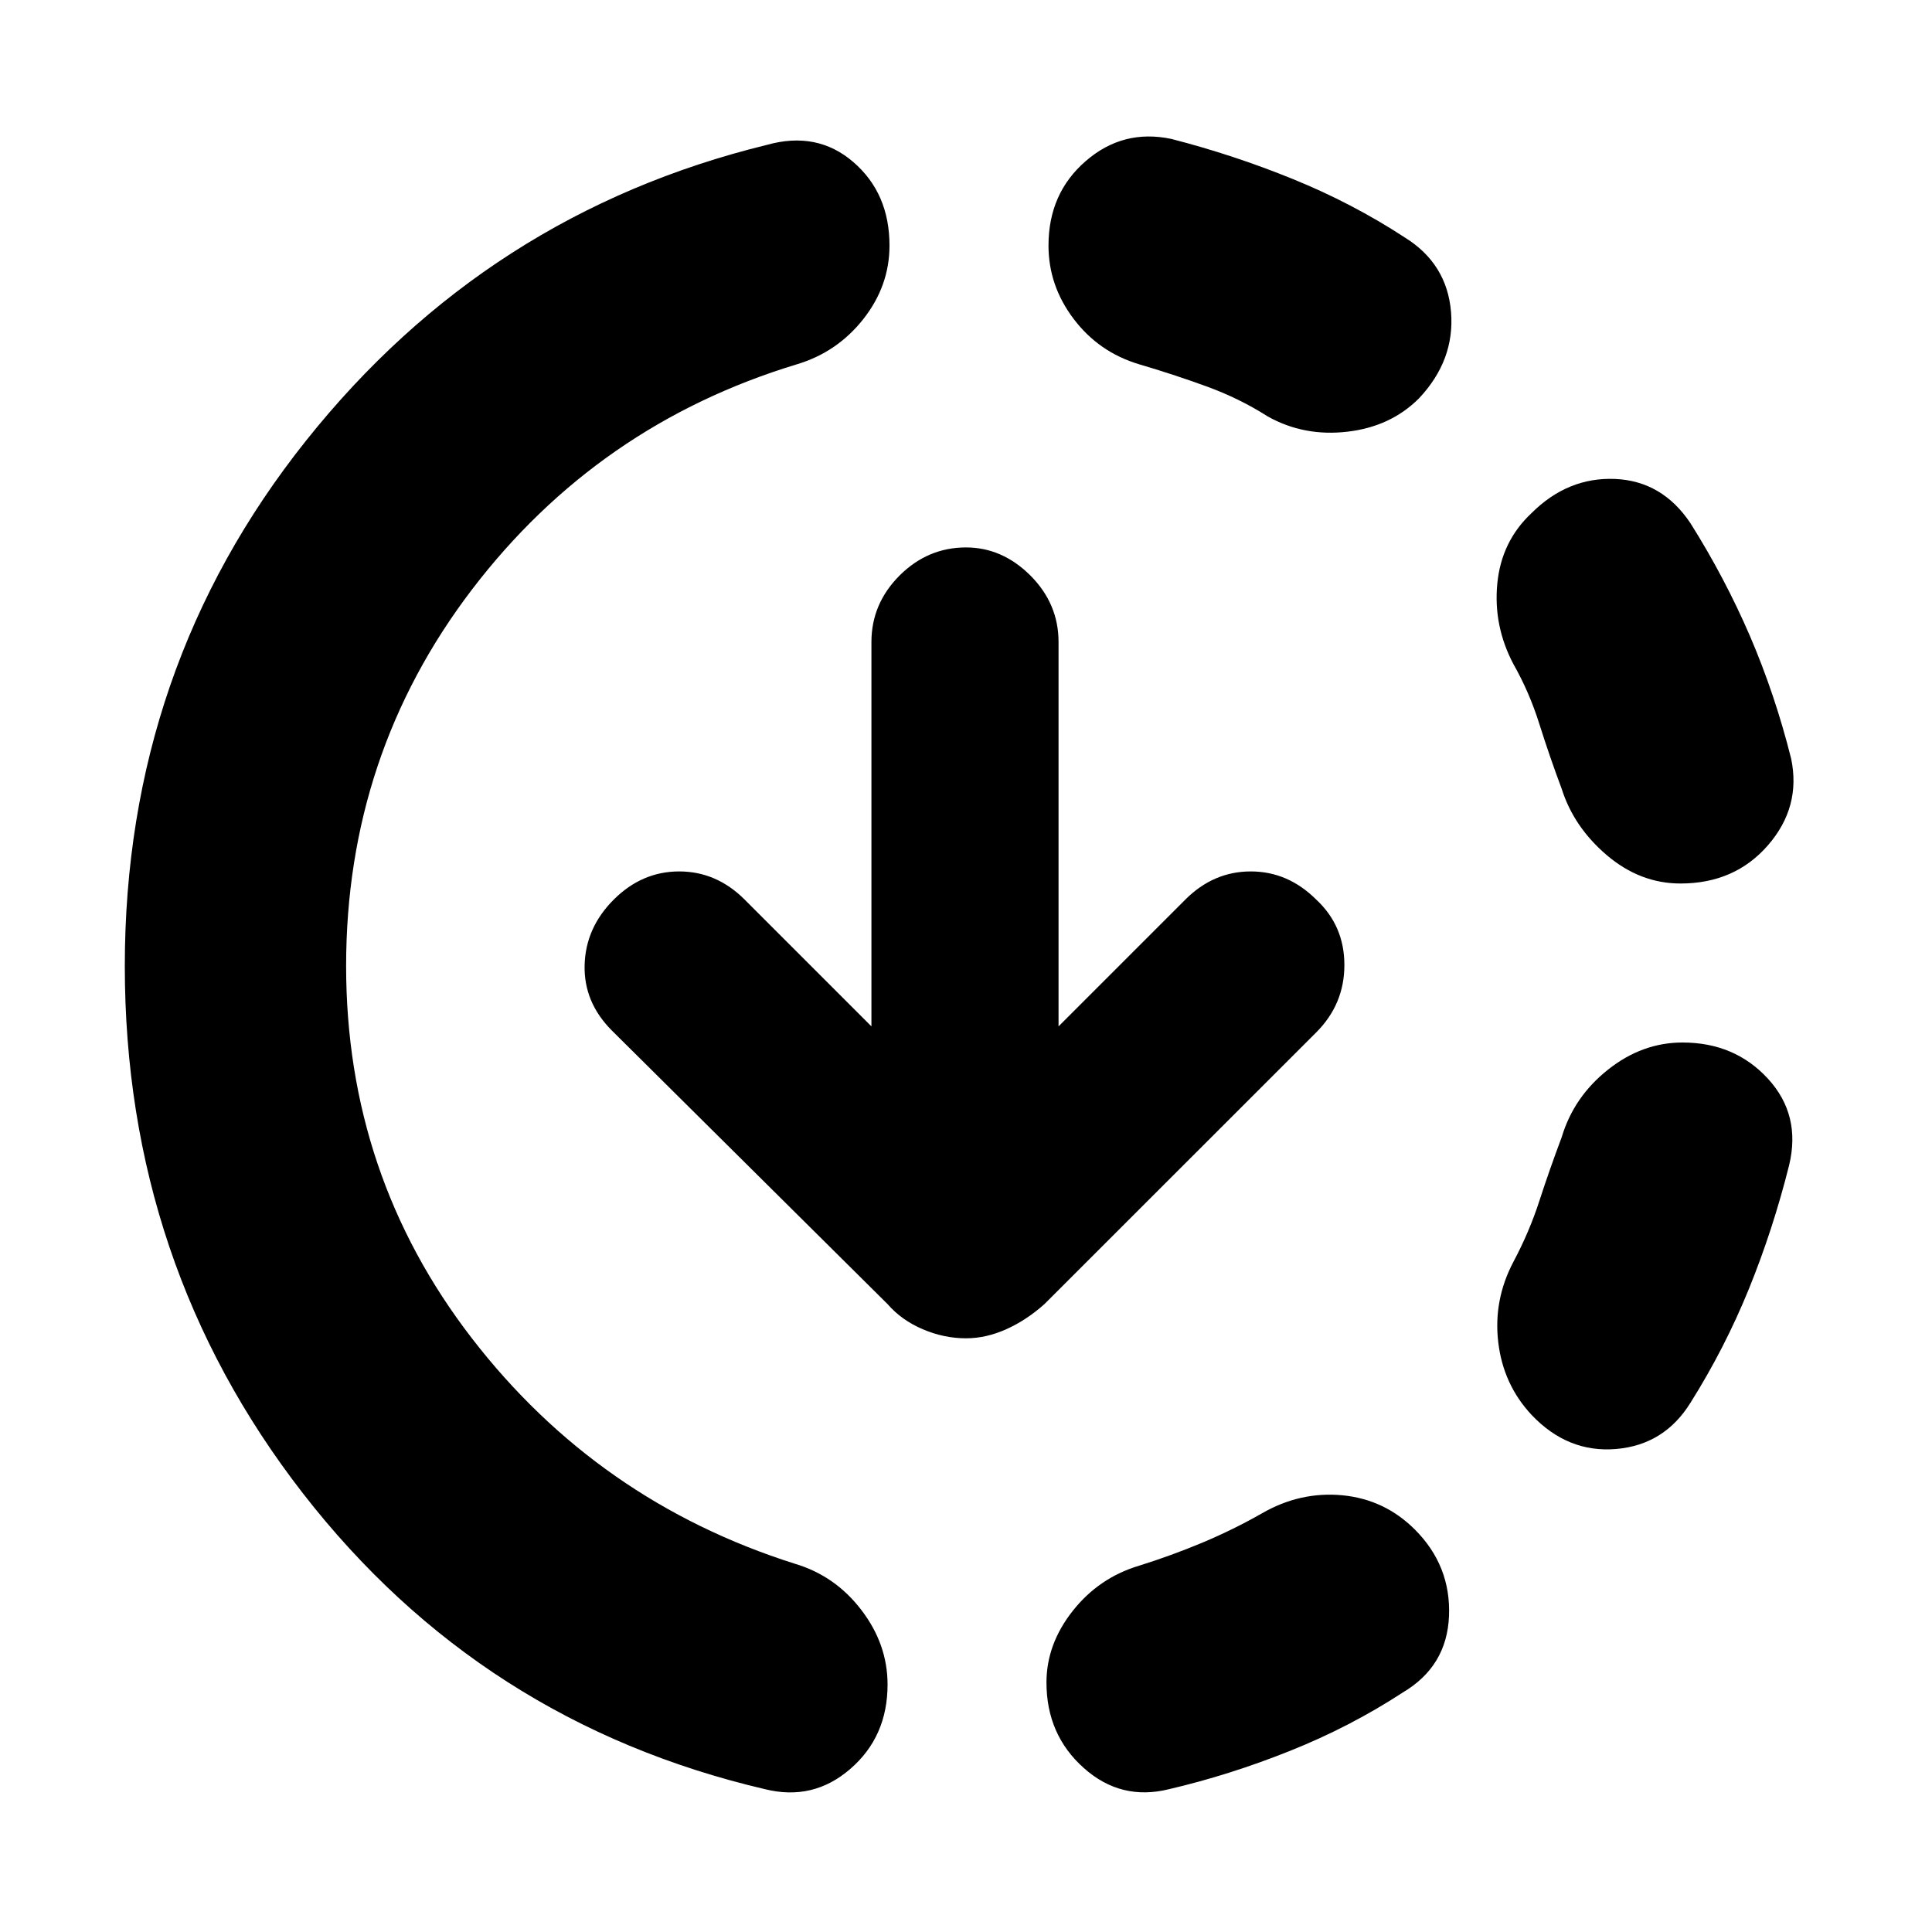 <svg xmlns="http://www.w3.org/2000/svg" height="20" width="20"><path d="M12.104 18.521Q11.604 18.646 11.219 18.302Q10.833 17.958 10.833 17.417Q10.833 17.021 11.104 16.677Q11.375 16.333 11.792 16.208Q12.125 16.104 12.448 15.969Q12.771 15.833 13.062 15.667Q13.458 15.438 13.896 15.479Q14.333 15.521 14.646 15.833Q15.021 16.208 15 16.729Q14.979 17.25 14.521 17.521Q13.979 17.875 13.354 18.125Q12.729 18.375 12.104 18.521ZM15.854 14.646Q15.562 14.333 15.51 13.896Q15.458 13.458 15.667 13.062Q15.833 12.75 15.937 12.427Q16.042 12.104 16.167 11.771Q16.292 11.354 16.646 11.073Q17 10.792 17.417 10.792Q17.958 10.792 18.302 11.167Q18.646 11.542 18.521 12.062Q18.354 12.729 18.104 13.344Q17.854 13.958 17.5 14.521Q17.229 14.958 16.729 15Q16.229 15.042 15.854 14.646ZM17.396 9.146Q16.979 9.146 16.635 8.854Q16.292 8.562 16.167 8.167Q16.042 7.833 15.937 7.5Q15.833 7.167 15.667 6.875Q15.458 6.479 15.5 6.042Q15.542 5.604 15.854 5.312Q16.229 4.938 16.719 4.958Q17.208 4.979 17.5 5.417Q17.854 5.979 18.115 6.583Q18.375 7.188 18.542 7.854Q18.646 8.354 18.302 8.75Q17.958 9.146 17.396 9.146ZM7.917 18.521Q4.979 17.833 3.135 15.458Q1.292 13.083 1.292 10Q1.292 6.917 3.167 4.563Q5.042 2.208 7.938 1.5Q8.458 1.354 8.833 1.677Q9.208 2 9.208 2.542Q9.208 2.958 8.938 3.302Q8.667 3.646 8.25 3.771Q6.188 4.396 4.885 6.104Q3.583 7.812 3.583 10Q3.583 12.167 4.885 13.854Q6.188 15.542 8.229 16.188Q8.646 16.312 8.917 16.667Q9.188 17.021 9.188 17.438Q9.188 17.979 8.802 18.312Q8.417 18.646 7.917 18.521ZM13.125 4.312Q12.833 4.125 12.49 4Q12.146 3.875 11.792 3.771Q11.375 3.646 11.115 3.302Q10.854 2.958 10.854 2.542Q10.854 2 11.24 1.667Q11.625 1.333 12.125 1.438Q12.771 1.604 13.385 1.854Q14 2.104 14.542 2.458Q14.979 2.729 15.021 3.229Q15.062 3.729 14.688 4.125Q14.396 4.417 13.948 4.469Q13.5 4.521 13.125 4.312ZM10 13.854Q9.771 13.854 9.552 13.76Q9.333 13.667 9.188 13.5L6.333 10.667Q6.042 10.375 6.052 9.99Q6.062 9.604 6.354 9.312Q6.646 9.021 7.031 9.021Q7.417 9.021 7.708 9.312L9.021 10.625V6.646Q9.021 6.25 9.312 5.958Q9.604 5.667 10 5.667Q10.375 5.667 10.667 5.958Q10.958 6.25 10.958 6.646V10.625L12.271 9.312Q12.562 9.021 12.948 9.021Q13.333 9.021 13.625 9.312Q13.917 9.583 13.917 9.99Q13.917 10.396 13.625 10.688L10.812 13.5Q10.625 13.667 10.417 13.76Q10.208 13.854 10 13.854Z"/></svg>